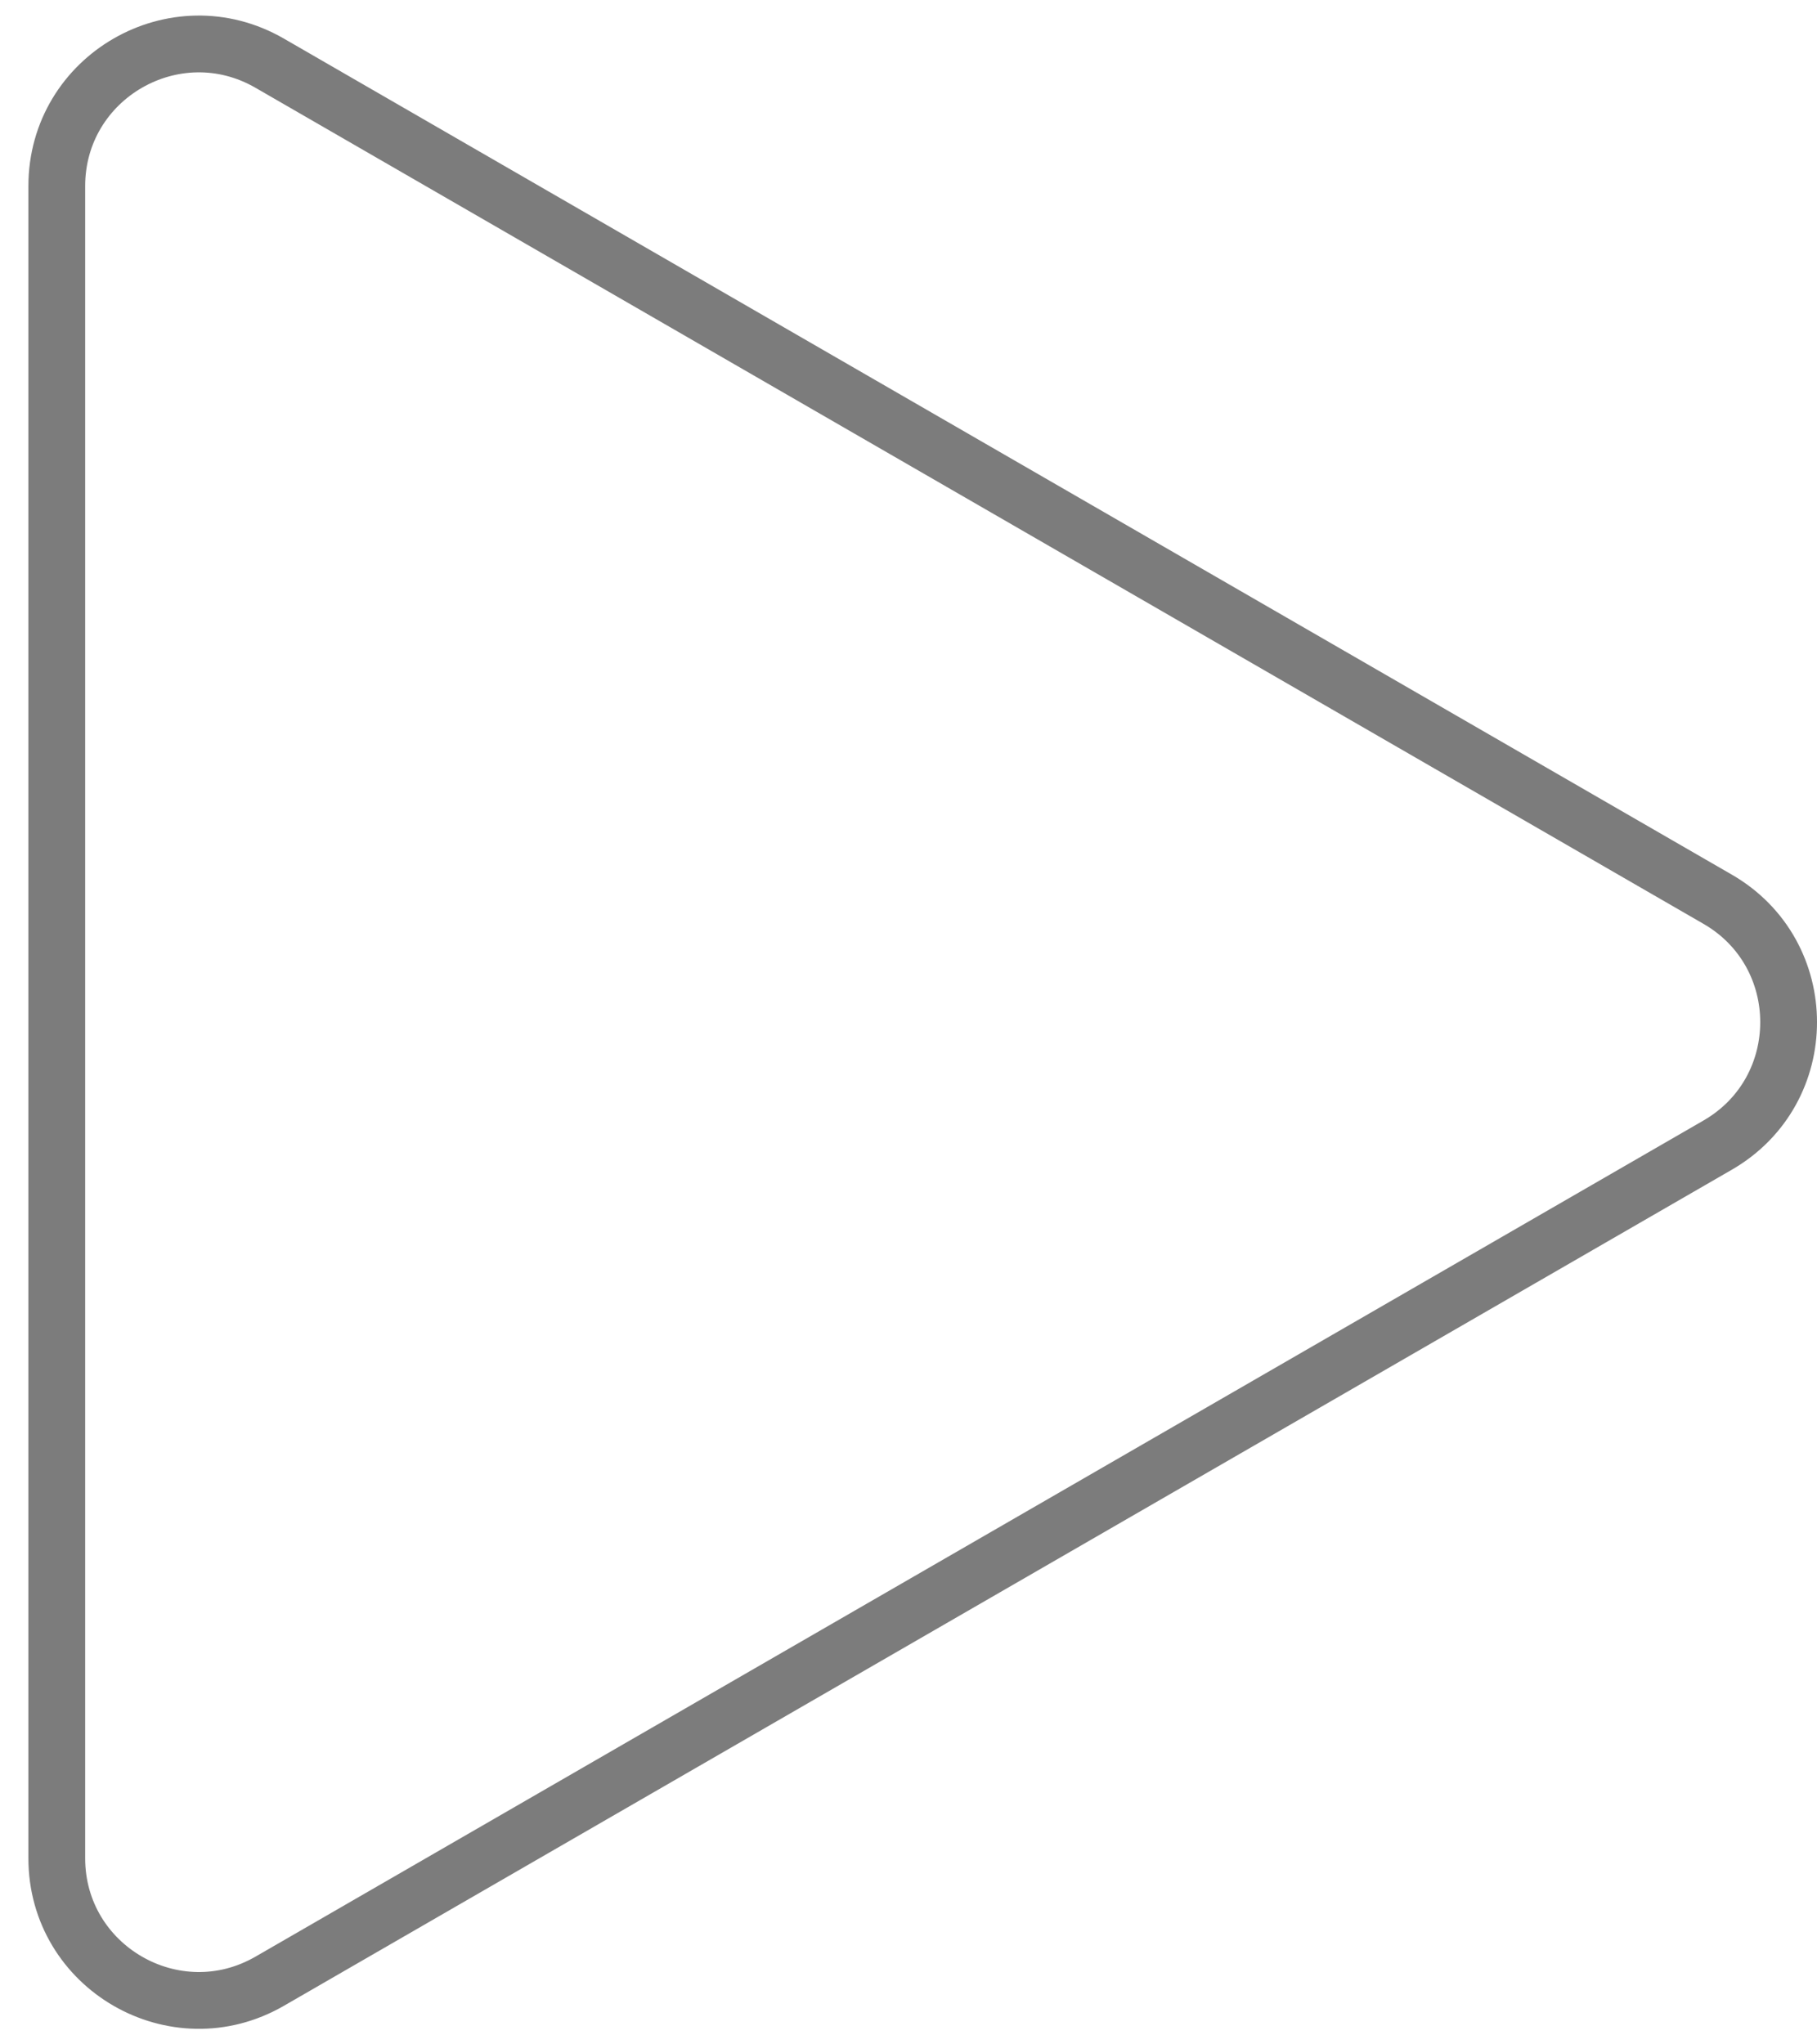 <svg width="32" height="36" viewBox="0 0 32 36" fill="none" xmlns="http://www.w3.org/2000/svg">
<path d="M30.25 20.165L4.75 34.888C3.083 35.85 1 34.647 1 32.722V3.278C1 1.353 3.083 0.15 4.75 1.113L30.25 15.835C31.917 16.797 31.917 19.203 30.25 20.165Z" stroke="#7C7C7C"/>
</svg>
